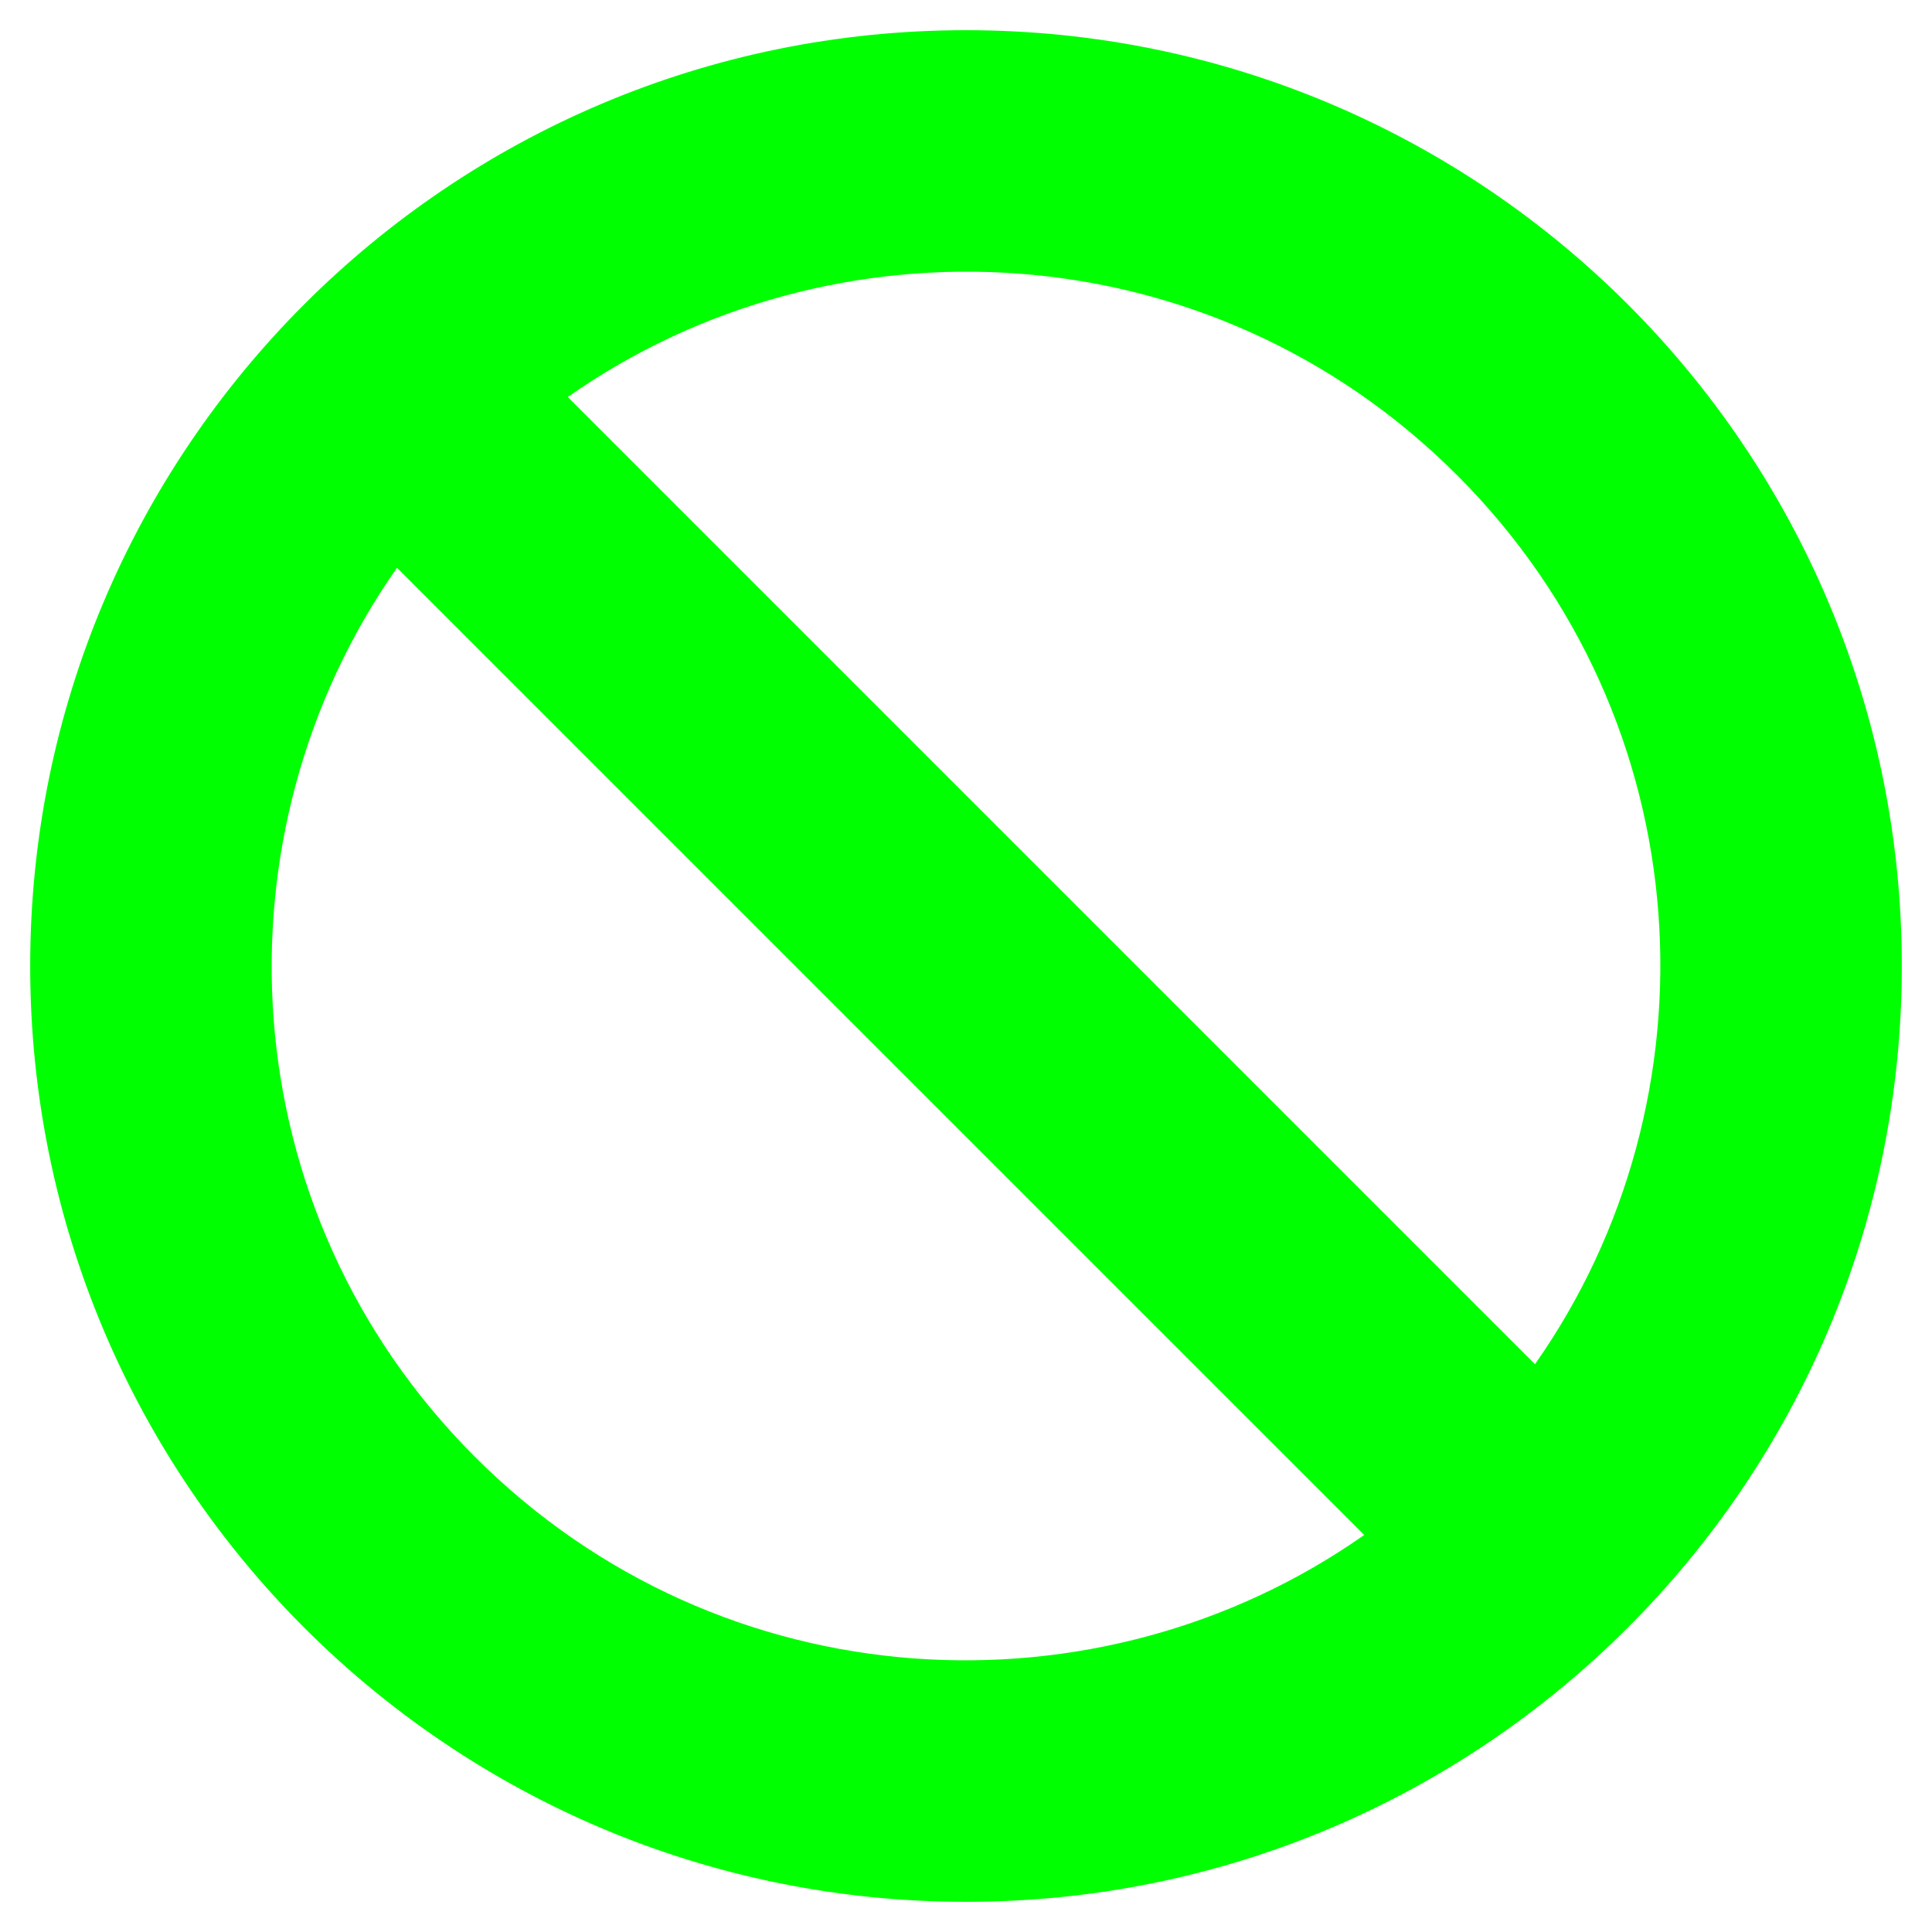 <?xml version="1.0" encoding="UTF-8"?>
<svg version="1.1" viewBox="0 0 512 512" xmlns="http://www.w3.org/2000/svg">
<path d="m256 8c-136.97 0-248 111.03-248 248s111.03 248 248 248 248-111.03 248-248-111.03-248-248-248zm130.11 117.89c65.448 65.448 70 165.48 20.677 235.64l-256.32-256.31c70.204-49.356 170.23-44.735 235.64 20.676zm-260.22 260.22c-65.448-65.448-70-165.48-20.677-235.64l256.32 256.31c-70.203 49.356-170.23 44.736-235.64-20.676z" fill="#00ff00"/>
</svg>
